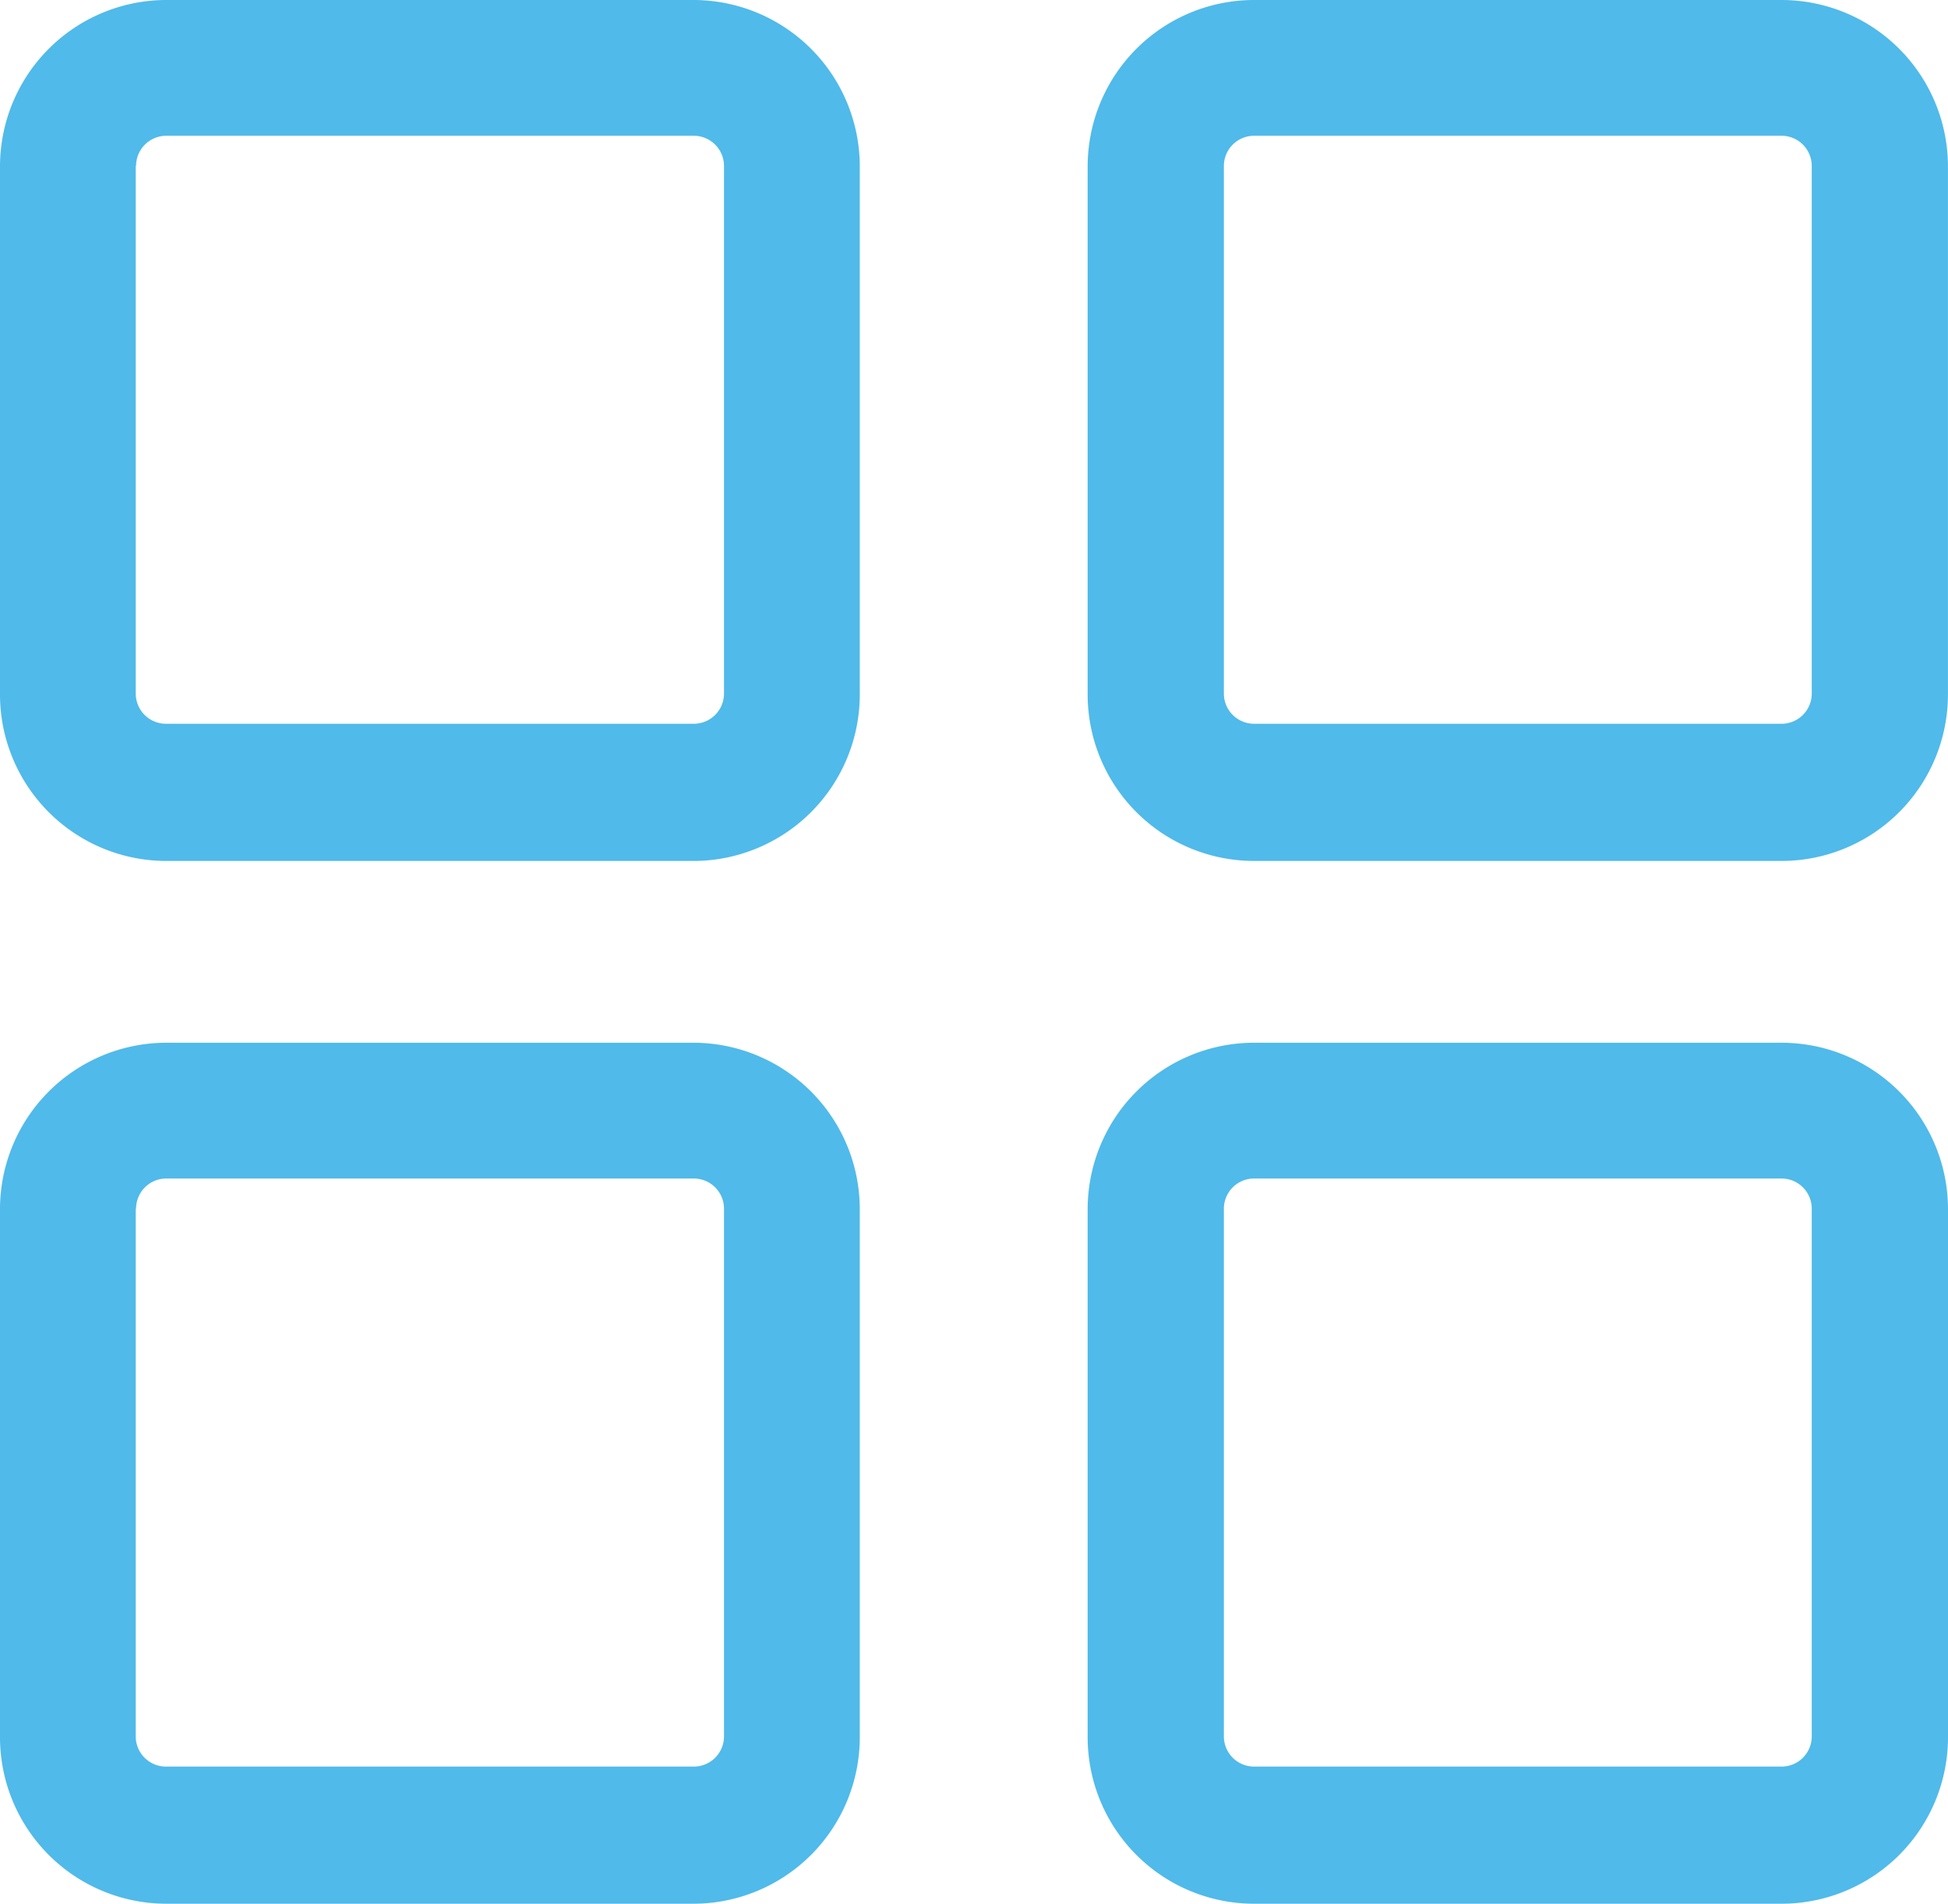 <svg id="Layer_1" data-name="Layer 1" xmlns="http://www.w3.org/2000/svg" viewBox="0 0 999.94 977.02"><defs><style>.cls-1{fill:#50baea;}</style></defs><title>properties</title><path class="cls-1" d="M356.26,11H85.12A85.46,85.46,0,0,0,0,96.12V367a85.46,85.46,0,0,0,85.06,85.85H356a85.46,85.46,0,0,0,85.34-85.34V96.12A85.46,85.46,0,0,0,356.26,11ZM69.85,96.12A15.5,15.5,0,0,1,85.29,80.68H356.2a15.5,15.5,0,0,1,15.44,15.44V367a15.5,15.5,0,0,1-15.44,15.44H85.12A15.5,15.5,0,0,1,69.68,367V96.12h0.17Z" transform="translate(0 -11)"/><path class="cls-1" d="M914.65,11h-271a85.46,85.46,0,0,0-85.34,85.12V367a85.46,85.46,0,0,0,85.06,85.84h271.2a85.46,85.46,0,0,0,85.34-85.34V96.12A85.46,85.46,0,0,0,914.65,11ZM628.24,96.12a15.5,15.5,0,0,1,15.44-15.44H914.59A15.5,15.5,0,0,1,930,96.12V367a15.5,15.5,0,0,1-15.44,15.44H643.68A15.5,15.5,0,0,1,628.24,367V96.12h0Z" transform="translate(0 -11)"/><path class="cls-1" d="M356.26,546.14H85.12A85.46,85.46,0,0,0,0,631.26V902.18A85.46,85.46,0,0,0,85.06,988H356a85.46,85.46,0,0,0,85.34-85.34V631.26A85.46,85.46,0,0,0,356.26,546.14ZM69.85,631.26a15.5,15.5,0,0,1,15.44-15.44H356.2a15.5,15.5,0,0,1,15.44,15.44V902.18a15.5,15.5,0,0,1-15.44,15.44H85.12a15.5,15.5,0,0,1-15.44-15.44V631.26h0.17Z" transform="translate(0 -11)"/><path class="cls-1" d="M914.65,546.14h-271a85.46,85.46,0,0,0-85.34,85.12V902.18A85.46,85.46,0,0,0,643.4,988h271.2a85.46,85.46,0,0,0,85.34-85.34V631.26A85.46,85.46,0,0,0,914.65,546.14ZM628.24,631.26a15.5,15.5,0,0,1,15.44-15.44H914.59A15.5,15.5,0,0,1,930,631.26V902.18a15.5,15.5,0,0,1-15.44,15.44H643.68a15.5,15.5,0,0,1-15.44-15.44V631.26h0Z" transform="translate(0 -11)"/></svg>
